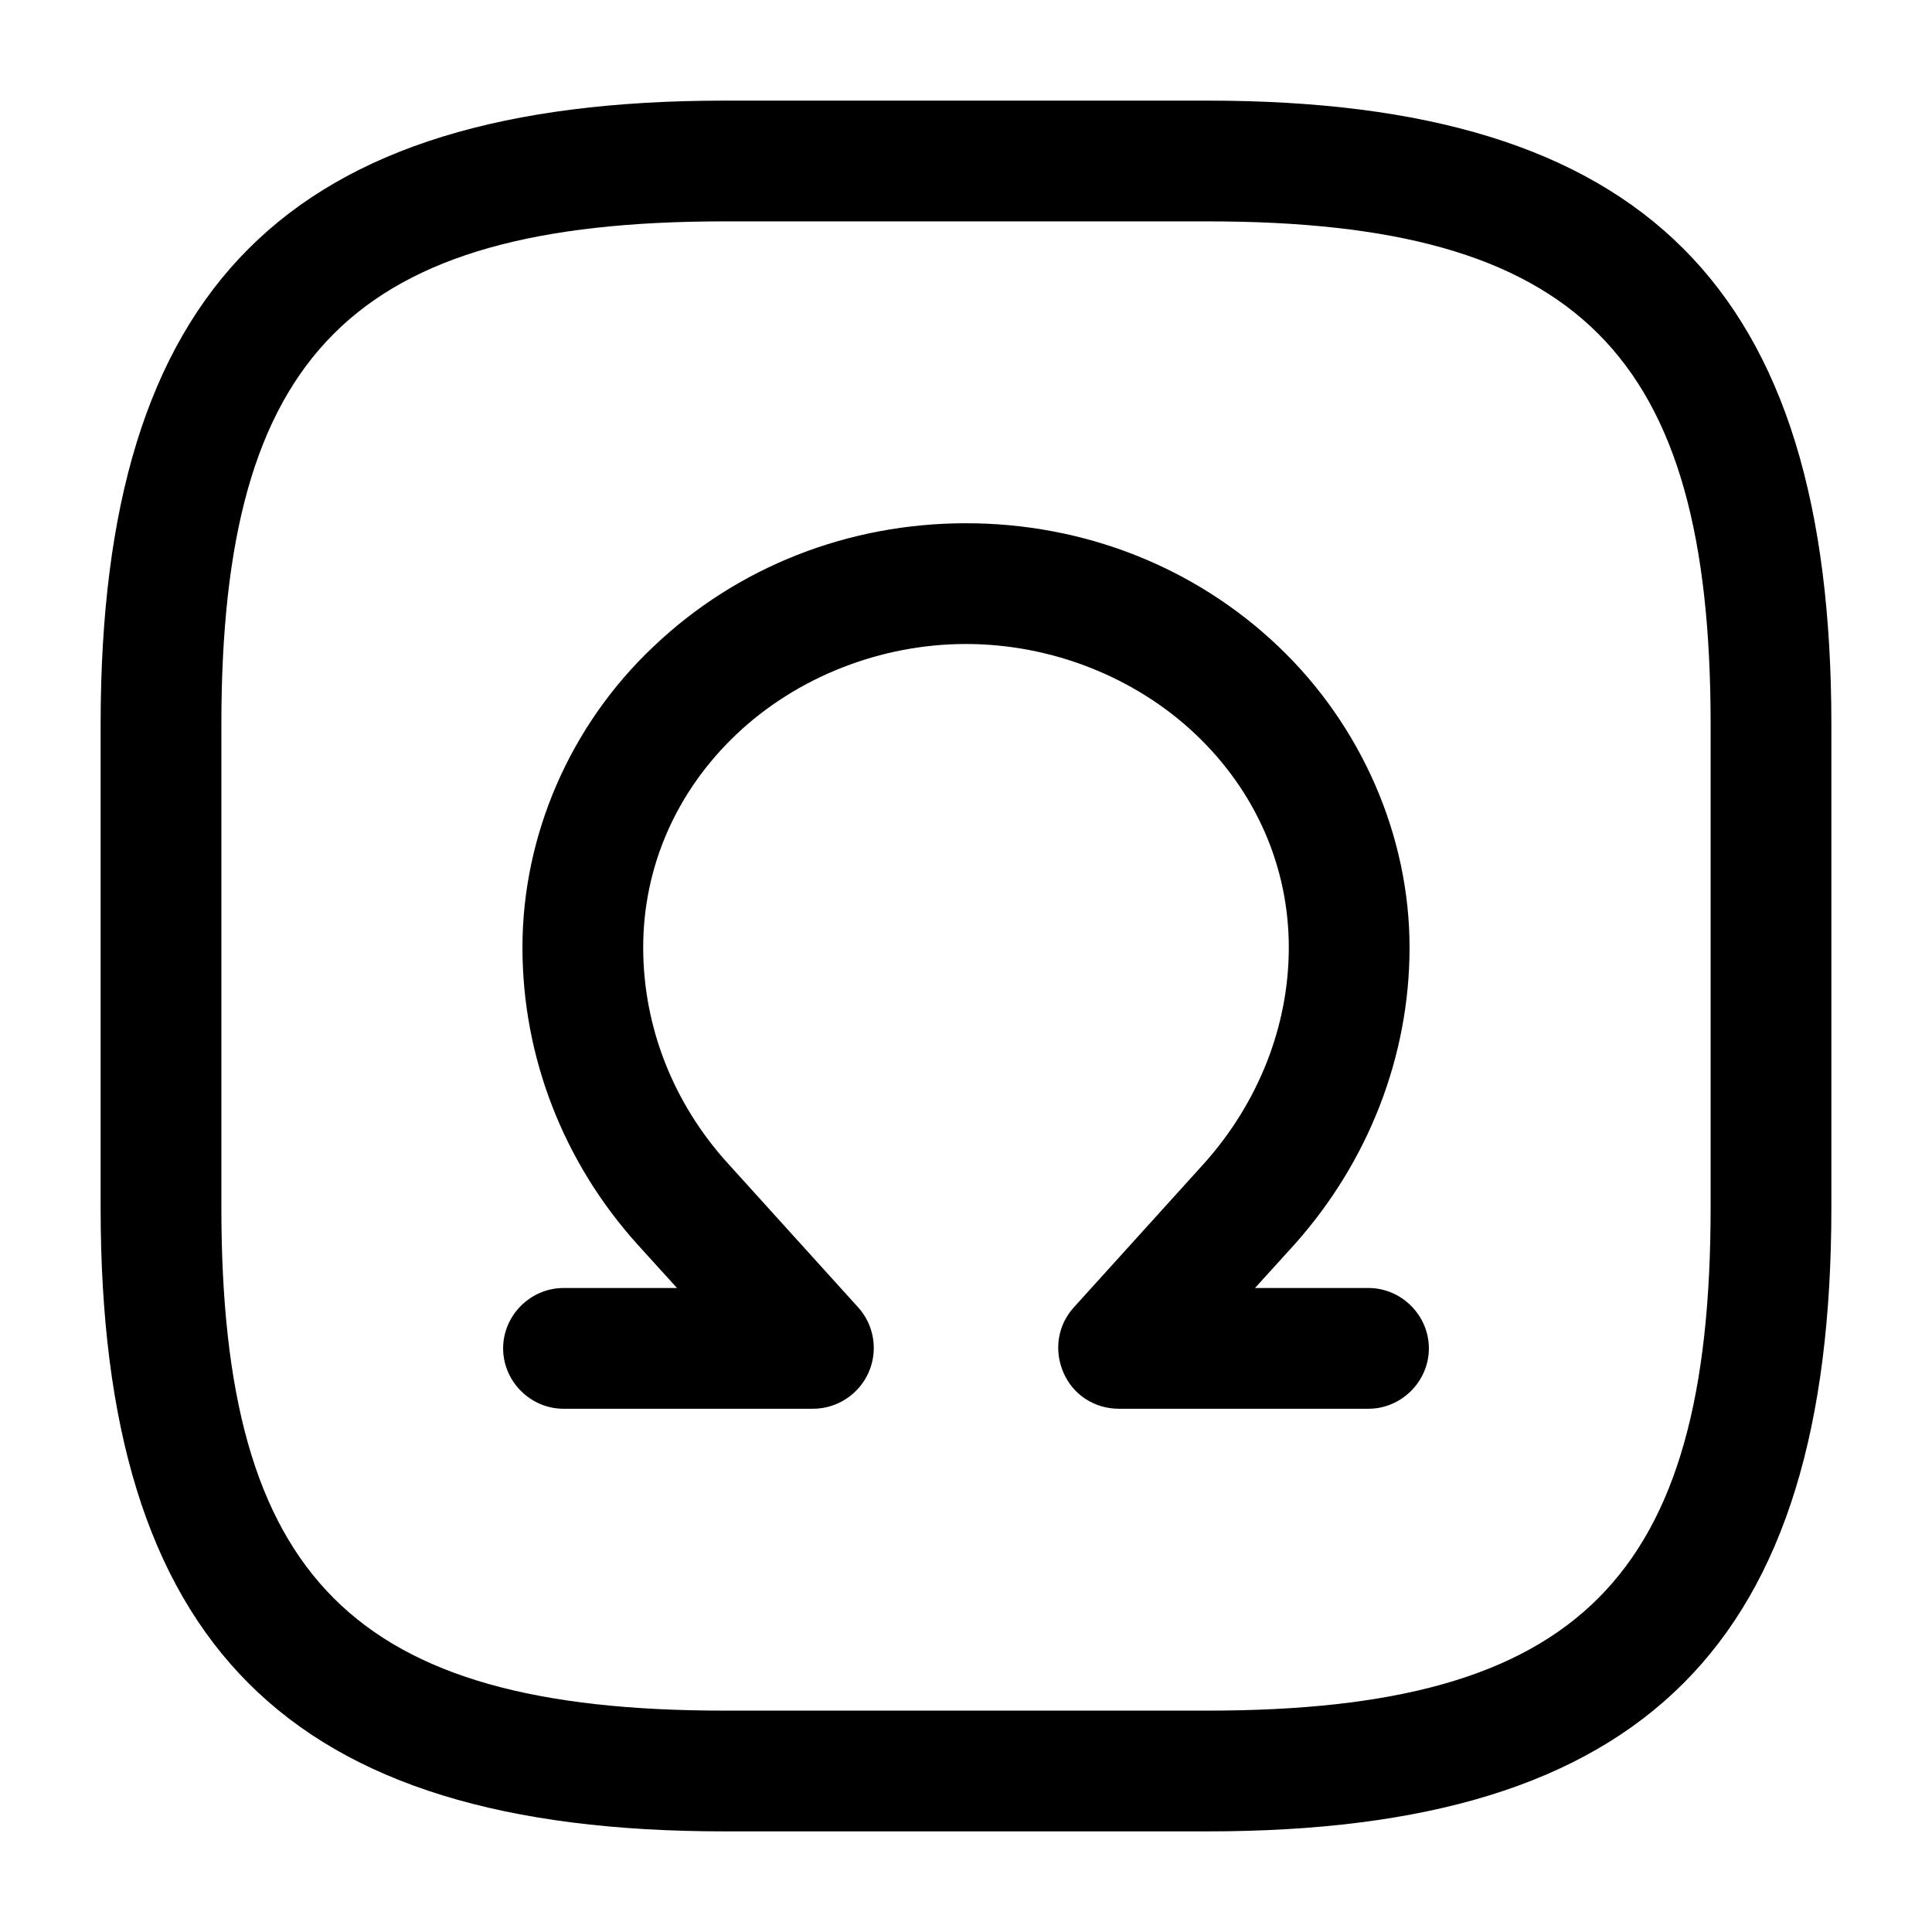 <svg width="24" height="24" viewBox="0 0 24 24" fill="none" xmlns="http://www.w3.org/2000/svg">
<path d="M15 22.75H9C3.57 22.75 1.25 20.43 1.25 15V9C1.25 3.57 3.57 1.25 9 1.25H15C20.43 1.25 22.75 3.57 22.75 9V15C22.75 20.43 20.43 22.75 15 22.75ZM9 2.75C4.39 2.75 2.75 4.39 2.75 9V15C2.75 19.61 4.39 21.25 9 21.25H15C19.61 21.25 21.25 19.61 21.25 15V9C21.25 4.39 19.61 2.75 15 2.75H9Z" fill="black"/>
<path d="M17 17.5H13.9C13.6 17.5 13.33 17.33 13.21 17.05C13.09 16.77 13.14 16.46 13.34 16.24L14.96 14.45C15.63 13.7 16.01 12.75 16.01 11.77C16.01 10.77 15.6 9.83 14.85 9.12C14.1 8.41 13.06 8 12 8C10.94 8 9.9 8.41 9.15 9.12C8.4 9.83 7.99 10.77 7.99 11.77C7.99 12.75 8.36 13.7 9.04 14.45L10.66 16.24C10.86 16.46 10.91 16.78 10.79 17.05C10.67 17.32 10.4 17.5 10.1 17.5H7C6.59 17.5 6.25 17.16 6.25 16.75C6.25 16.34 6.59 16 7 16H8.41L7.92 15.46C7 14.44 6.49 13.13 6.49 11.77C6.49 10.38 7.08 9.01 8.12 8.03C9.16 7.04 10.54 6.5 12 6.5C13.46 6.5 14.84 7.04 15.88 8.03C16.91 9.01 17.51 10.38 17.51 11.77C17.51 13.12 17 14.43 16.08 15.46L15.59 16H17C17.41 16 17.75 16.34 17.75 16.75C17.75 17.16 17.41 17.5 17 17.5Z" fill="black"/>
</svg>
